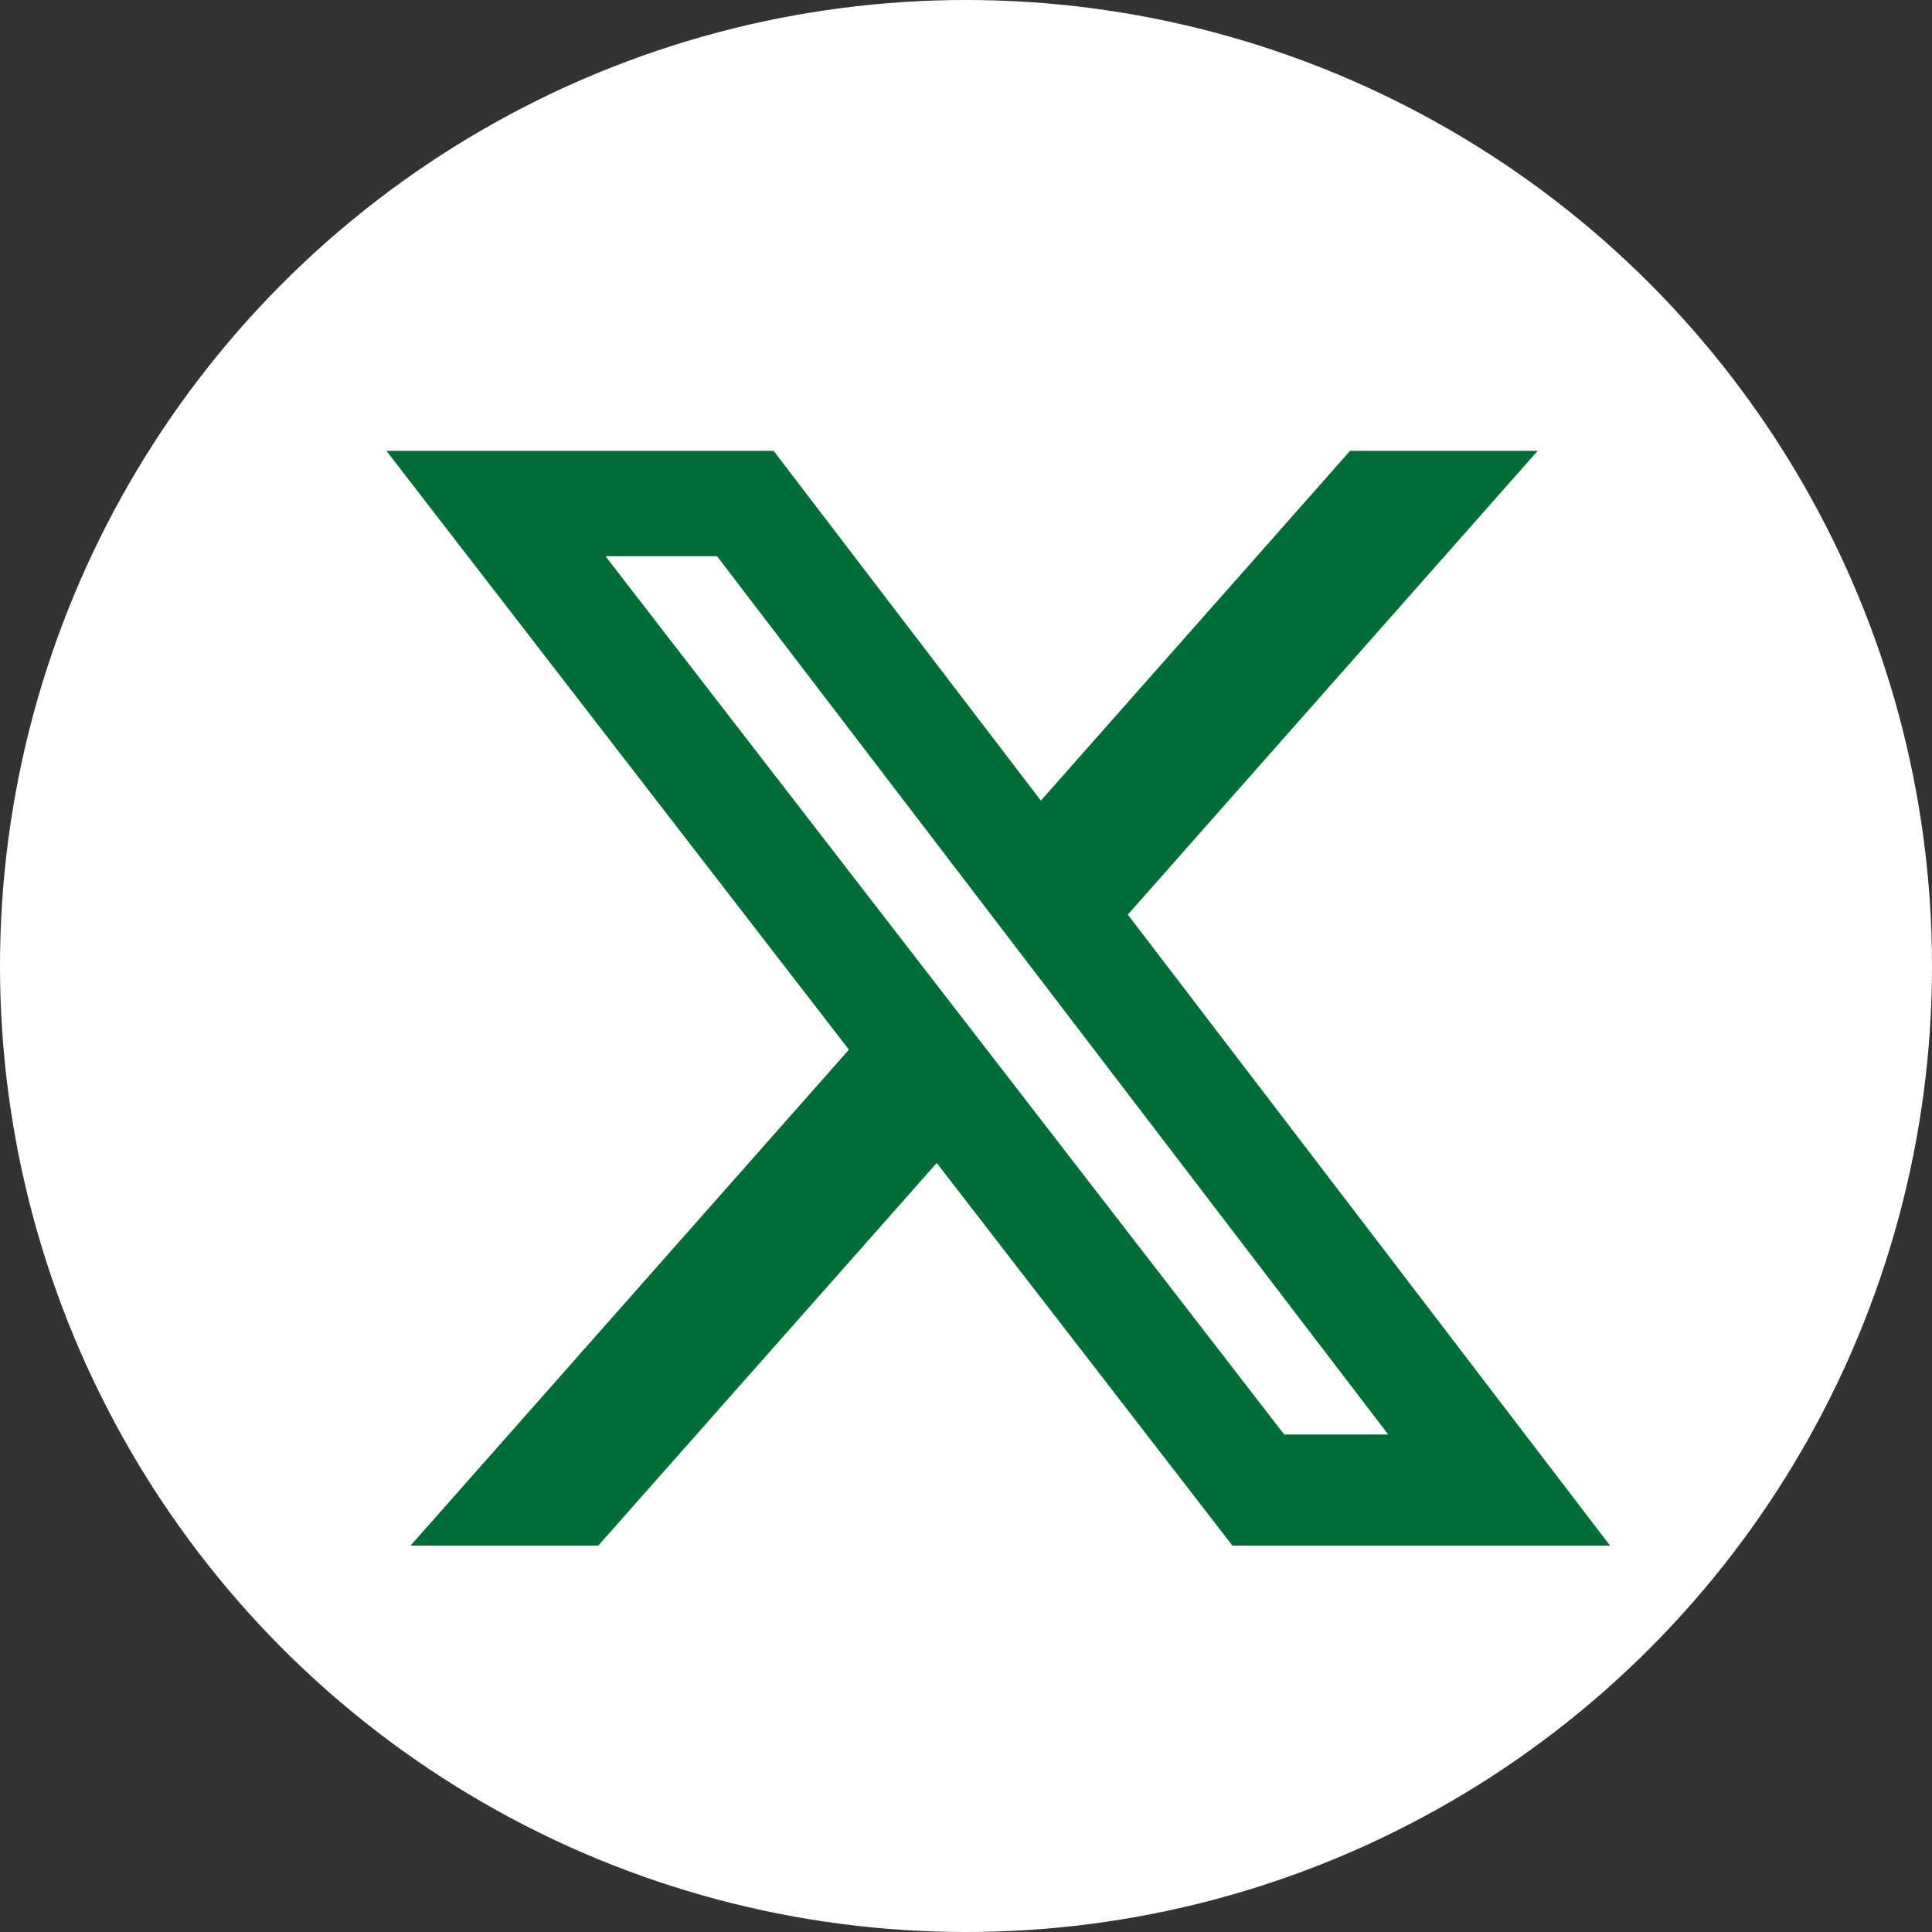 <svg width="20" height="20" viewBox="0 0 20 20" fill="none" xmlns="http://www.w3.org/2000/svg">
<rect x="0" y="0" width="20" height="20" fill="#333333" stroke="none"/>
<circle cx="10" cy="10" r="10" fill="white"/>
<path d="M13.976 4.667H15.918L11.675 9.468L16.667 16H12.758L9.697 12.039L6.193 16H4.25L8.788 10.866L4 4.667H8.008L10.775 8.288L13.976 4.667ZM13.294 14.85H14.371L7.423 5.758H6.268L13.294 14.85Z" fill="#006D36"/>
</svg>
